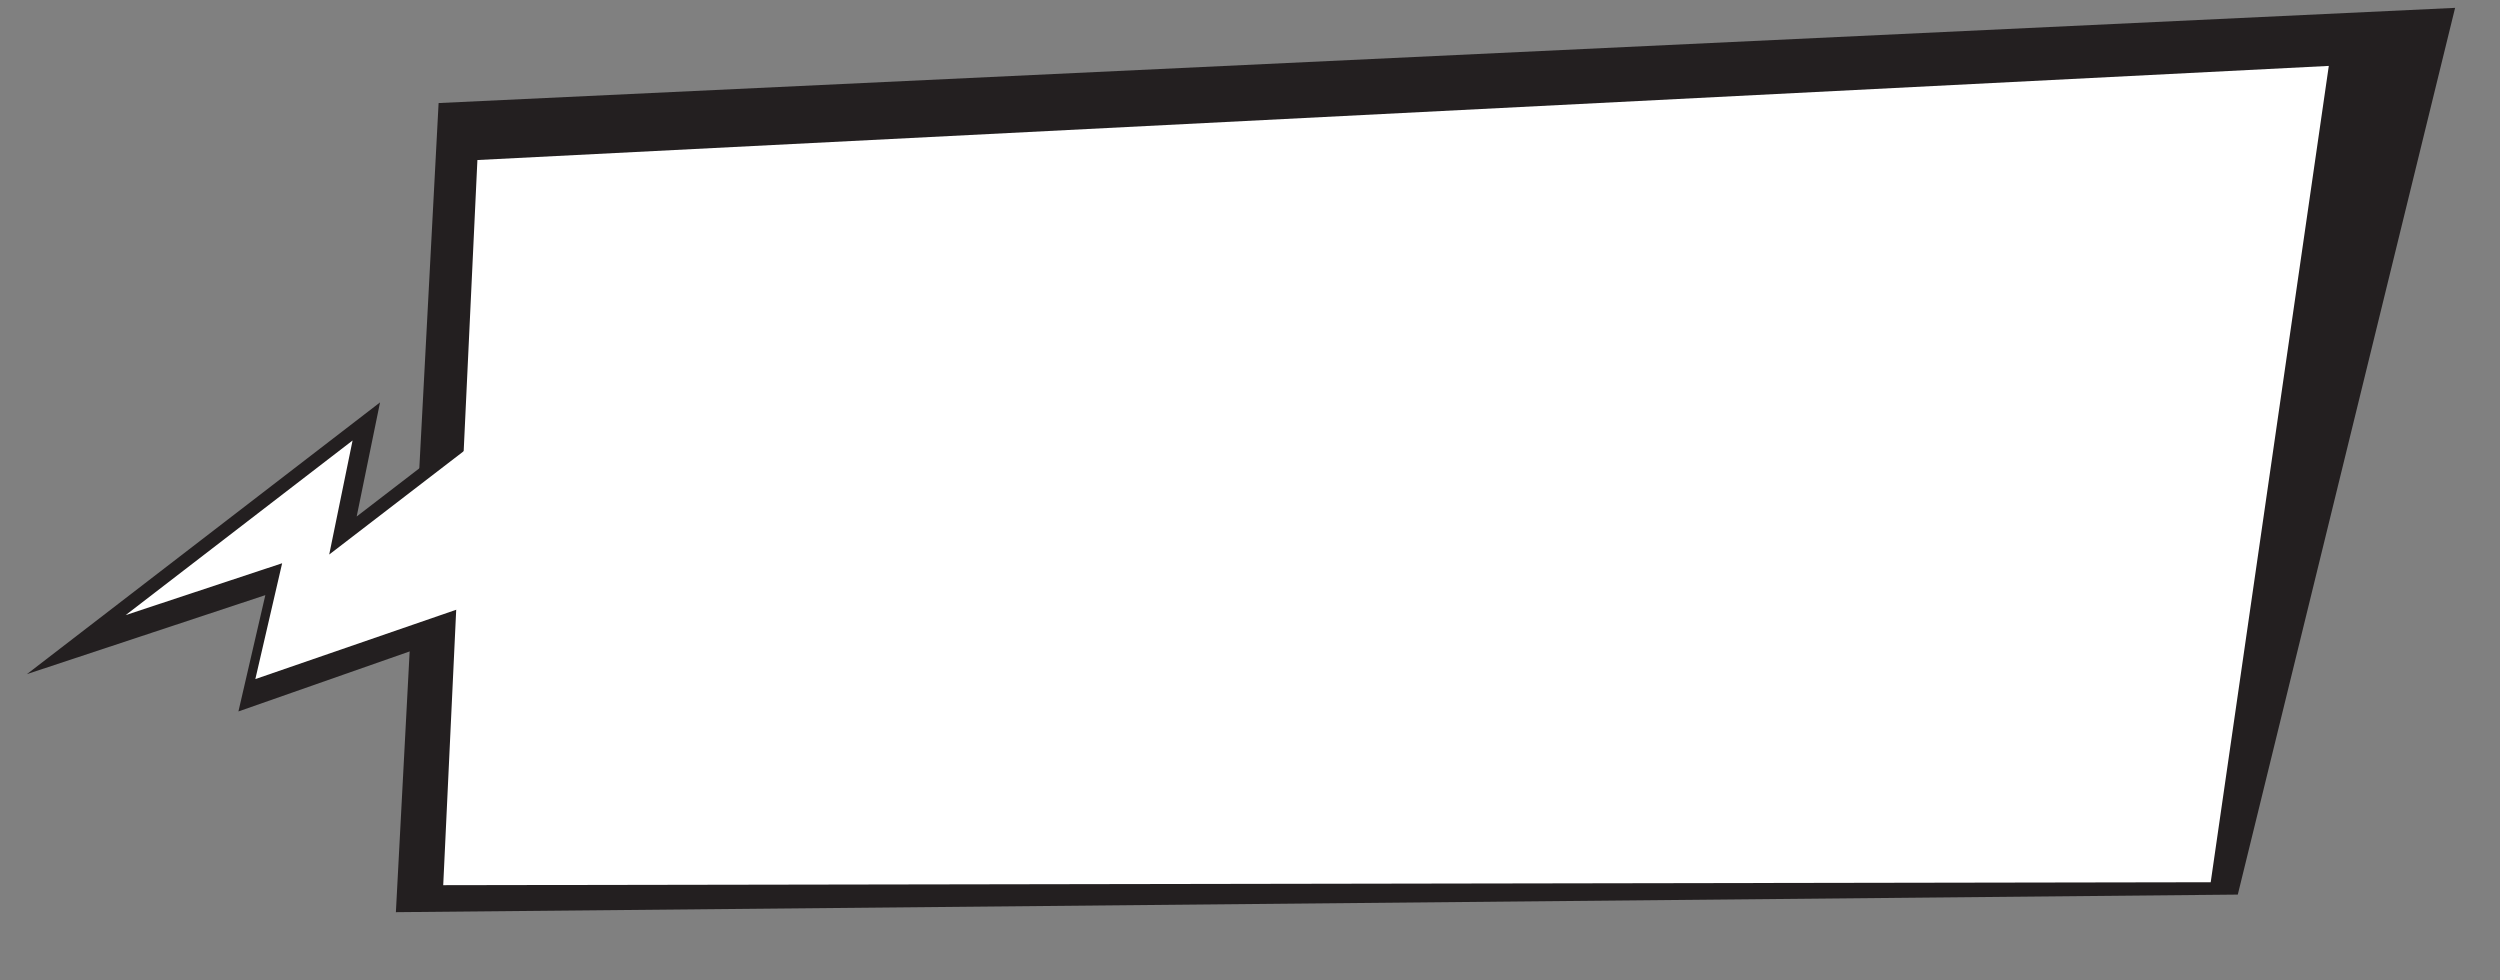 <svg width="204" height="80" viewBox="0 0 204 80" fill="none" xmlns="http://www.w3.org/2000/svg">
<rect x="0" y="0" width="204" height="80" fill="#808080" stroke="none"/>
<g clip-path="url(#clip0_360_6394)">
<path d="M21.651 48.563L19.455 58.054L37.92 51.581L39.66 47.367L42.549 31.812L29.105 42.145L31.011 32.835L2.196 55.009L21.651 48.563Z" fill="#231F20"/>
<path d="M35.79 8.409L200.336 0.641L182.604 72.999L32.304 74.434L35.79 8.409Z" fill="#231F20"/>
<path d="M23.023 45.961L20.836 55.413L46.5 46.555L38.215 46.555L40.389 34.857L26.864 45.25L28.77 35.944L10.252 50.194L23.023 45.961Z" fill="white"/>
<path d="M190.03 5.378L180.393 71.991L36.167 72.23L38.956 13.058L190.03 5.378Z" fill="white"/>
</g>
<defs>
<clipPath id="clip0_360_6394">
<rect width="200.423" height="71.795" fill="white" transform="matrix(-0.999 0.036 0.038 0.999 200.374 0.61)"/>
</clipPath>
</defs>
</svg>
